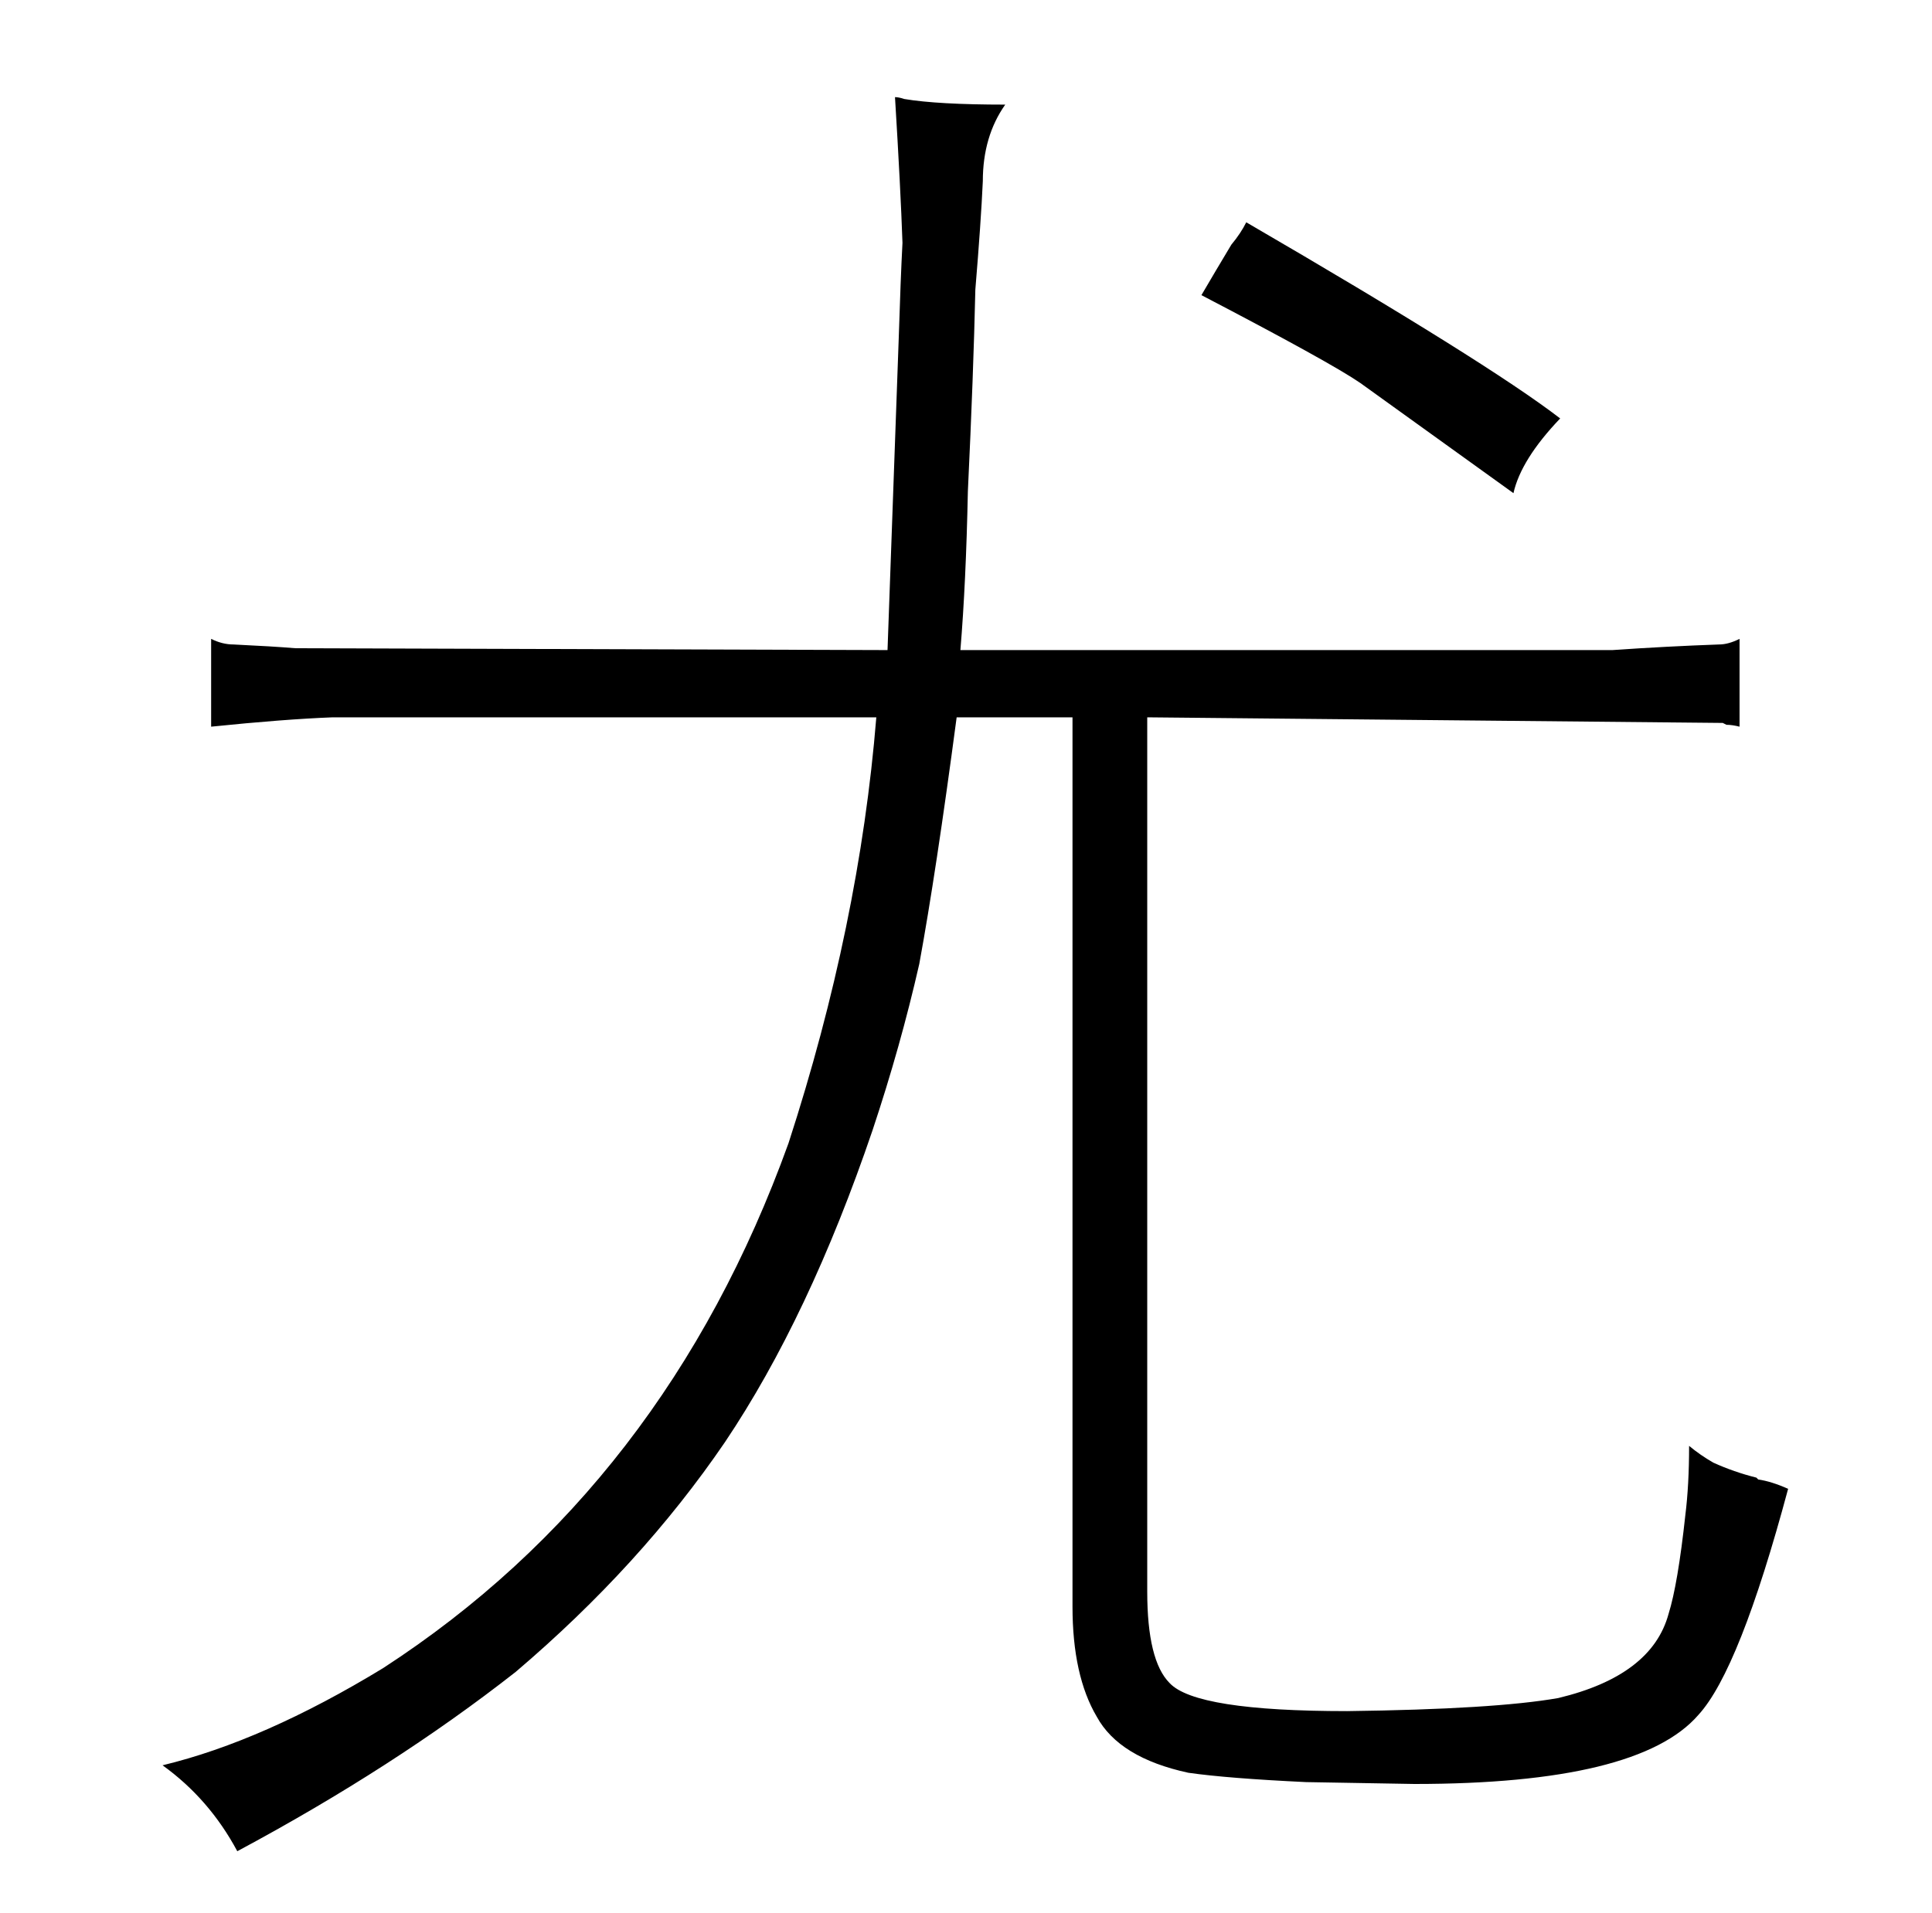 <?xml version="1.0" standalone="no"?>
<!DOCTYPE svg PUBLIC "-//W3C//DTD SVG 1.1//EN" "http://www.w3.org/Graphics/SVG/1.1/DTD/svg11.dtd" >
<svg xmlns="http://www.w3.org/2000/svg" xmlns:xlink="http://www.w3.org/1999/xlink" version="1.1" viewBox="-10 0 1034 1024">
  <g transform="matrix(1 0 0 -1 0 820)">
   <path fill="currentColor"
d="M604 436l308 -3l2 -1q3 0 7 -1v47q-6 -3 -11 -3q-28 -1 -57 -3h-349q3 36 4 85q3 63 4 108q3 36 4 58q0 24 12 41q-36 0 -54 3q-3 1 -5 1q3 -49 4 -78q-1 -19 -2 -51l-6 -167l-317 1q-12 1 -33 2q-6 0 -12 3v-47q39 4 65 5h291q-9 -111 -47 -228q-66 -183 -217 -281
q-64 -39 -118 -52q25 -18 40 -46q84 45 149 96q67 57 112 123q45 67 79 167q15 45 25 89q9 49 20 132h62v-476q0 -37 13 -59q12 -22 49 -30q21 -3 63 -5l58 -1q120 0 152 37q22 24 48 121q-9 4 -16 5l-1 1q-12 3 -23 8q-7 4 -13 9q0 -21 -2 -37q-4 -37 -9 -53
q-9 -33 -59 -45q-34 -6 -113 -7q-81 0 -95 15q-12 12 -12 49v468zM633 662q69 -36 85 -47l82 -59q4 18 25 40q-39 30 -168 105q-3 -6 -8 -12q-9 -15 -16 -27v0z" />
  </g>

</svg>

